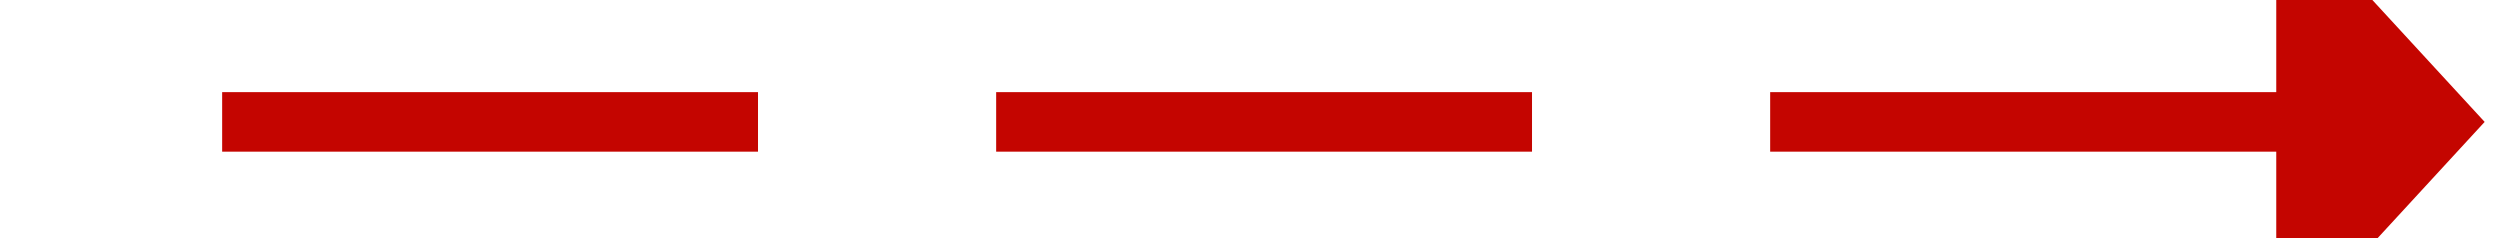 ﻿<?xml version="1.0" encoding="utf-8"?>
<svg version="1.1" xmlns:xlink="http://www.w3.org/1999/xlink" width="84px" height="8px" viewBox="684 494  84 8" xmlns="http://www.w3.org/2000/svg">
  <g transform="matrix(-0.504 0.864 -0.864 -0.504 1521.972 121.824 )">
    <path d="M 708.023 467.183  L 747 534  " stroke-width="2" stroke-dasharray="18,8" stroke="#c40500" fill="none" />
    <path d="M 715.092 464.217  L 705 462  L 701.962 471.876  L 715.092 464.217  Z " fill-rule="nonzero" fill="#c40500" stroke="none" />
  </g>
</svg>